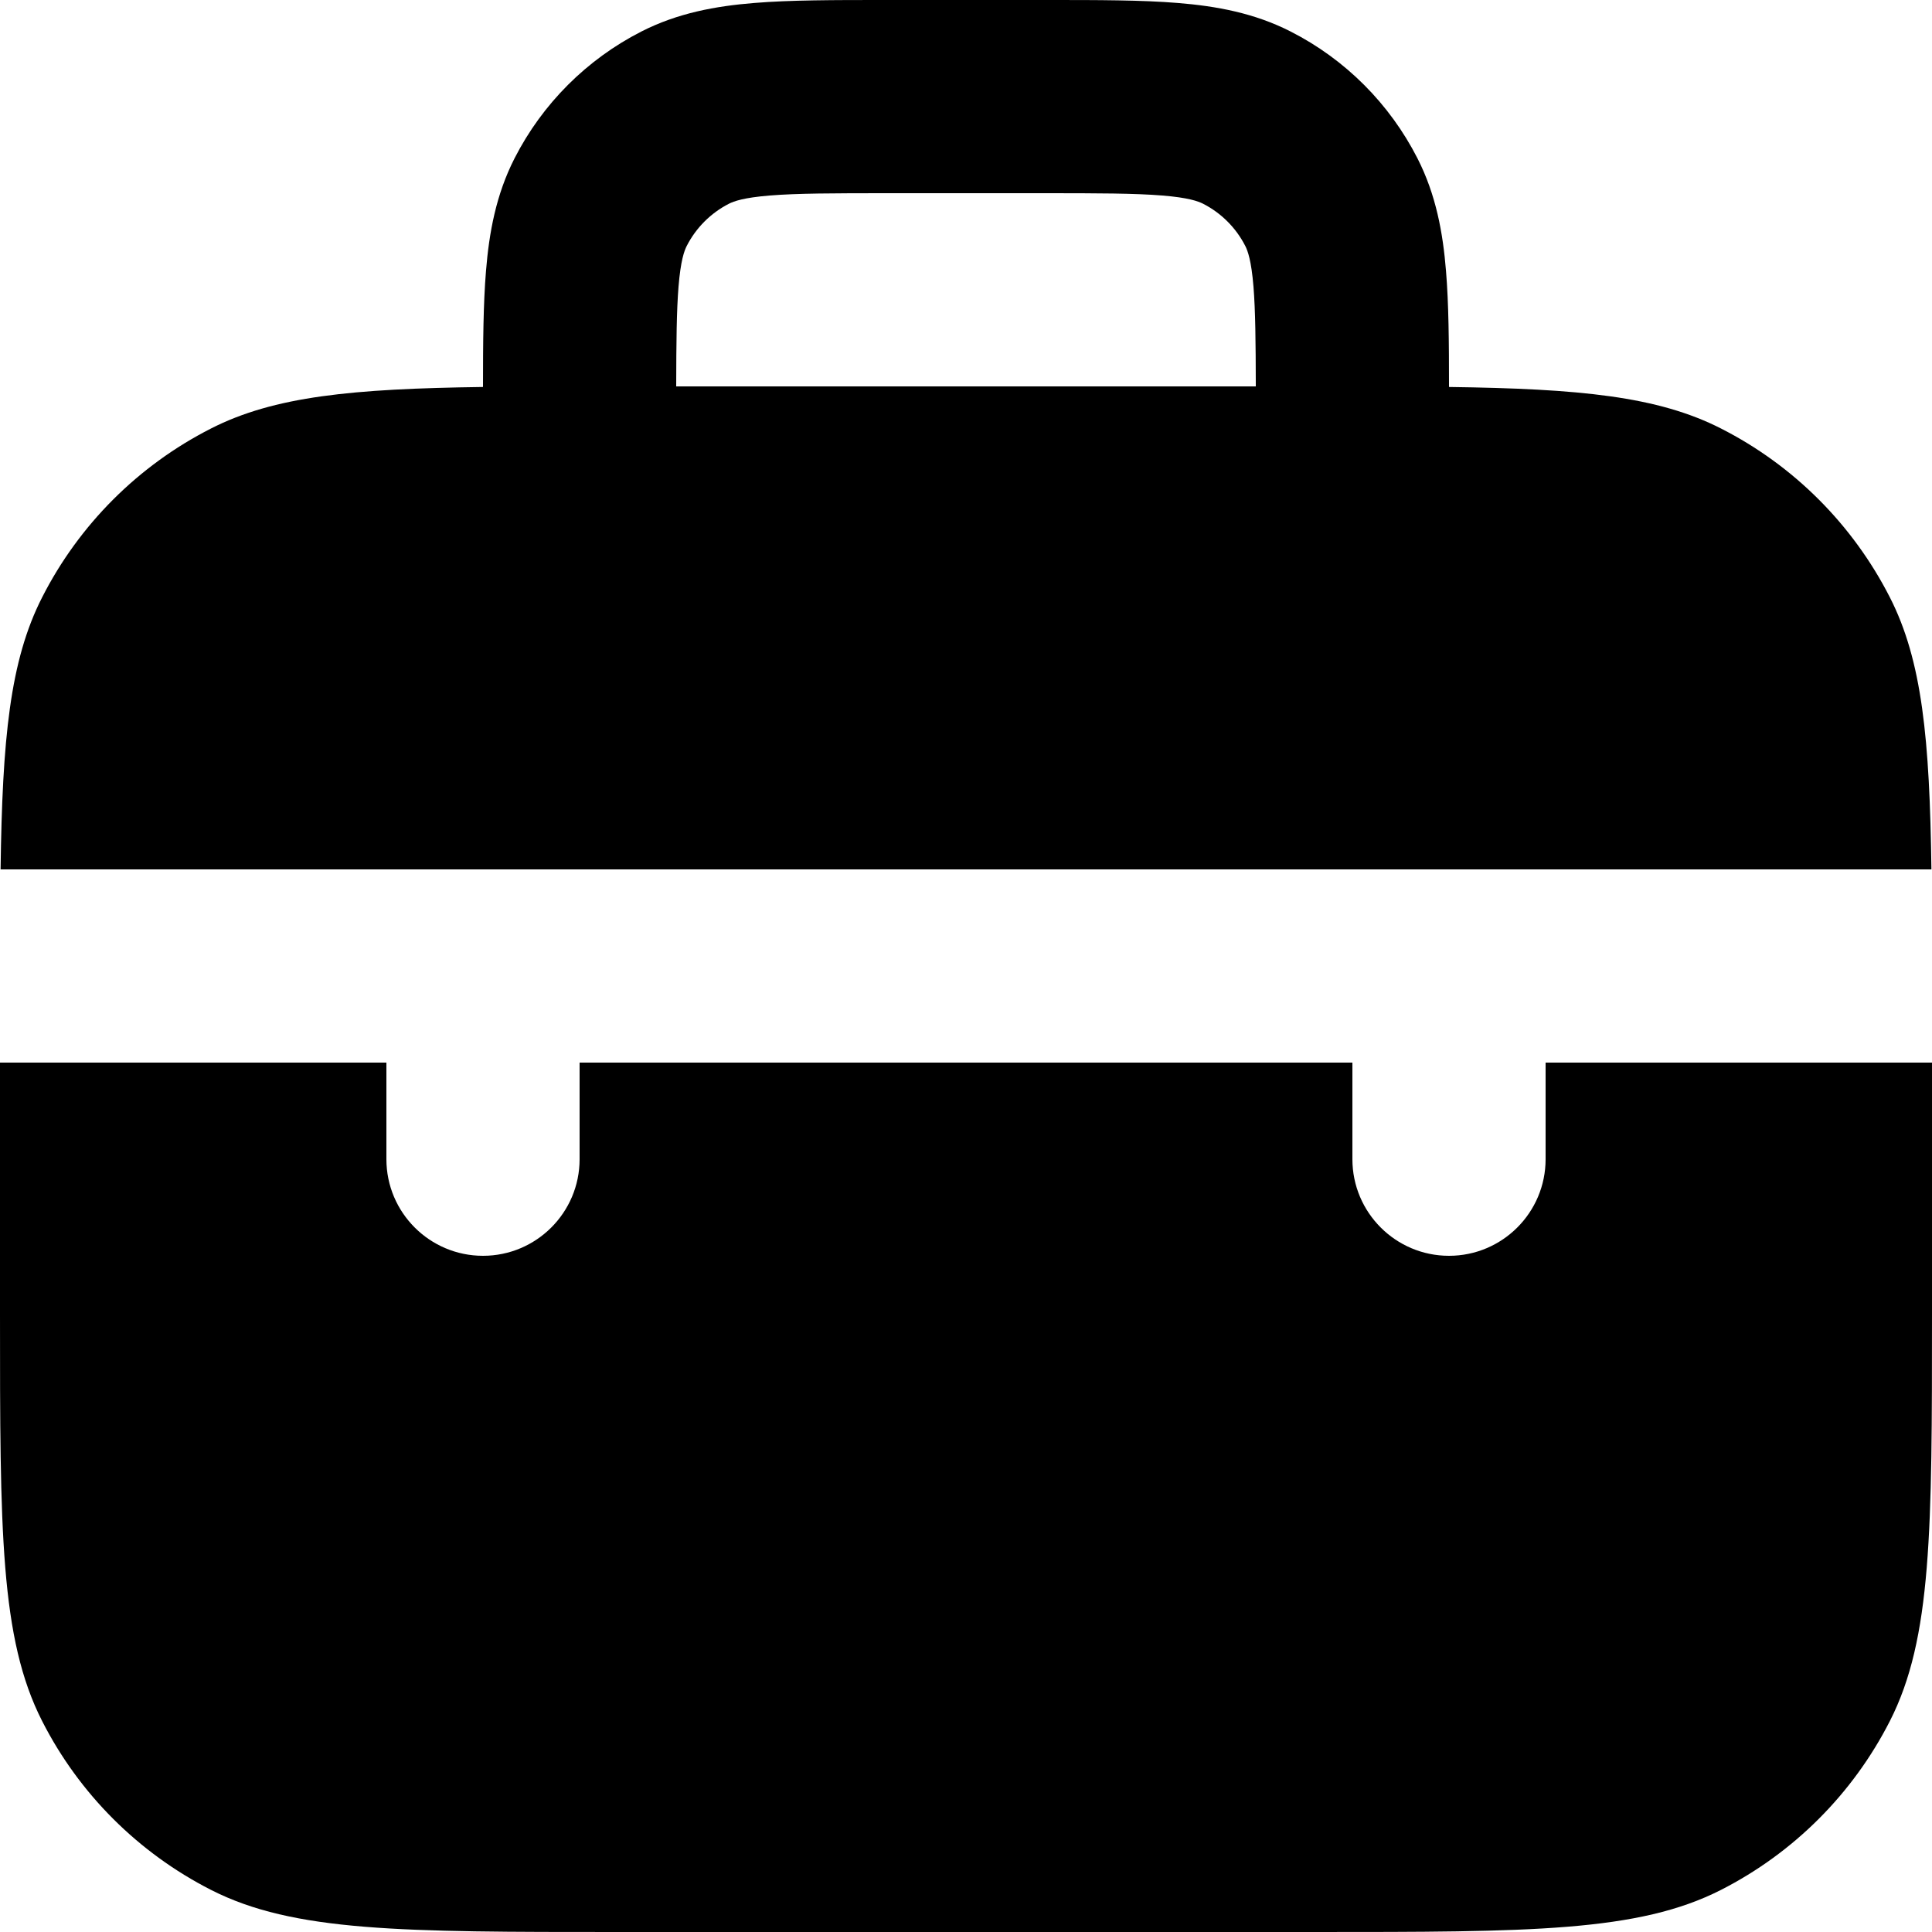 <svg width="20" height="20" viewBox="0 0 20 20" fill="none" xmlns="http://www.w3.org/2000/svg">
<path fill-rule="evenodd" clip-rule="evenodd" d="M10.838 8.04846e-07H9.161C8.634 -1.63023e-05 8.18 -3.10596e-05 7.805 0.031C7.41 0.063 7.016 0.134 6.638 0.327C6.074 0.615 5.615 1.074 5.327 1.638C5.134 2.016 5.063 2.41 5.031 2.805C5.003 3.142 5 3.544 5 4.006C3.65 4.024 2.839 4.102 2.184 4.436C1.431 4.819 0.819 5.431 0.436 6.184C0.102 6.839 0.024 7.65 0.006 9H19.994C19.976 7.65 19.898 6.839 19.564 6.184C19.18 5.431 18.569 4.819 17.816 4.436C17.161 4.102 16.35 4.024 15 4.006C15 3.544 14.997 3.142 14.969 2.805C14.937 2.41 14.866 2.016 14.673 1.638C14.385 1.074 13.927 0.615 13.362 0.327C12.984 0.134 12.59 0.063 12.195 0.031C11.82 -3.10596e-05 11.366 -1.63023e-05 10.838 8.04846e-07ZM13 4C12.999 3.535 12.996 3.217 12.976 2.968C12.954 2.696 12.916 2.595 12.891 2.546C12.795 2.358 12.642 2.205 12.454 2.109C12.405 2.084 12.304 2.046 12.032 2.024C11.749 2.001 11.377 2 10.8 2H9.2C8.623 2 8.251 2.001 7.968 2.024C7.696 2.046 7.595 2.084 7.546 2.109C7.358 2.205 7.205 2.358 7.109 2.546C7.084 2.595 7.046 2.696 7.024 2.968C7.004 3.217 7.001 3.535 7 4H13Z" fill="black"/>
<path d="M16 11H20V13.6C20 15.84 20 16.96 19.564 17.816C19.18 18.569 18.569 19.18 17.816 19.564C16.96 20 15.84 20 13.6 20H6.4C4.16 20 3.04 20 2.184 19.564C1.431 19.18 0.819 18.569 0.436 17.816C0 16.96 0 15.84 0 13.6V11H4V12C4 12.552 4.448 13 5 13C5.552 13 6 12.552 6 12V11H14V12C14 12.552 14.448 13 15 13C15.552 13 16 12.552 16 12V11Z" fill="black"/>
</svg>
